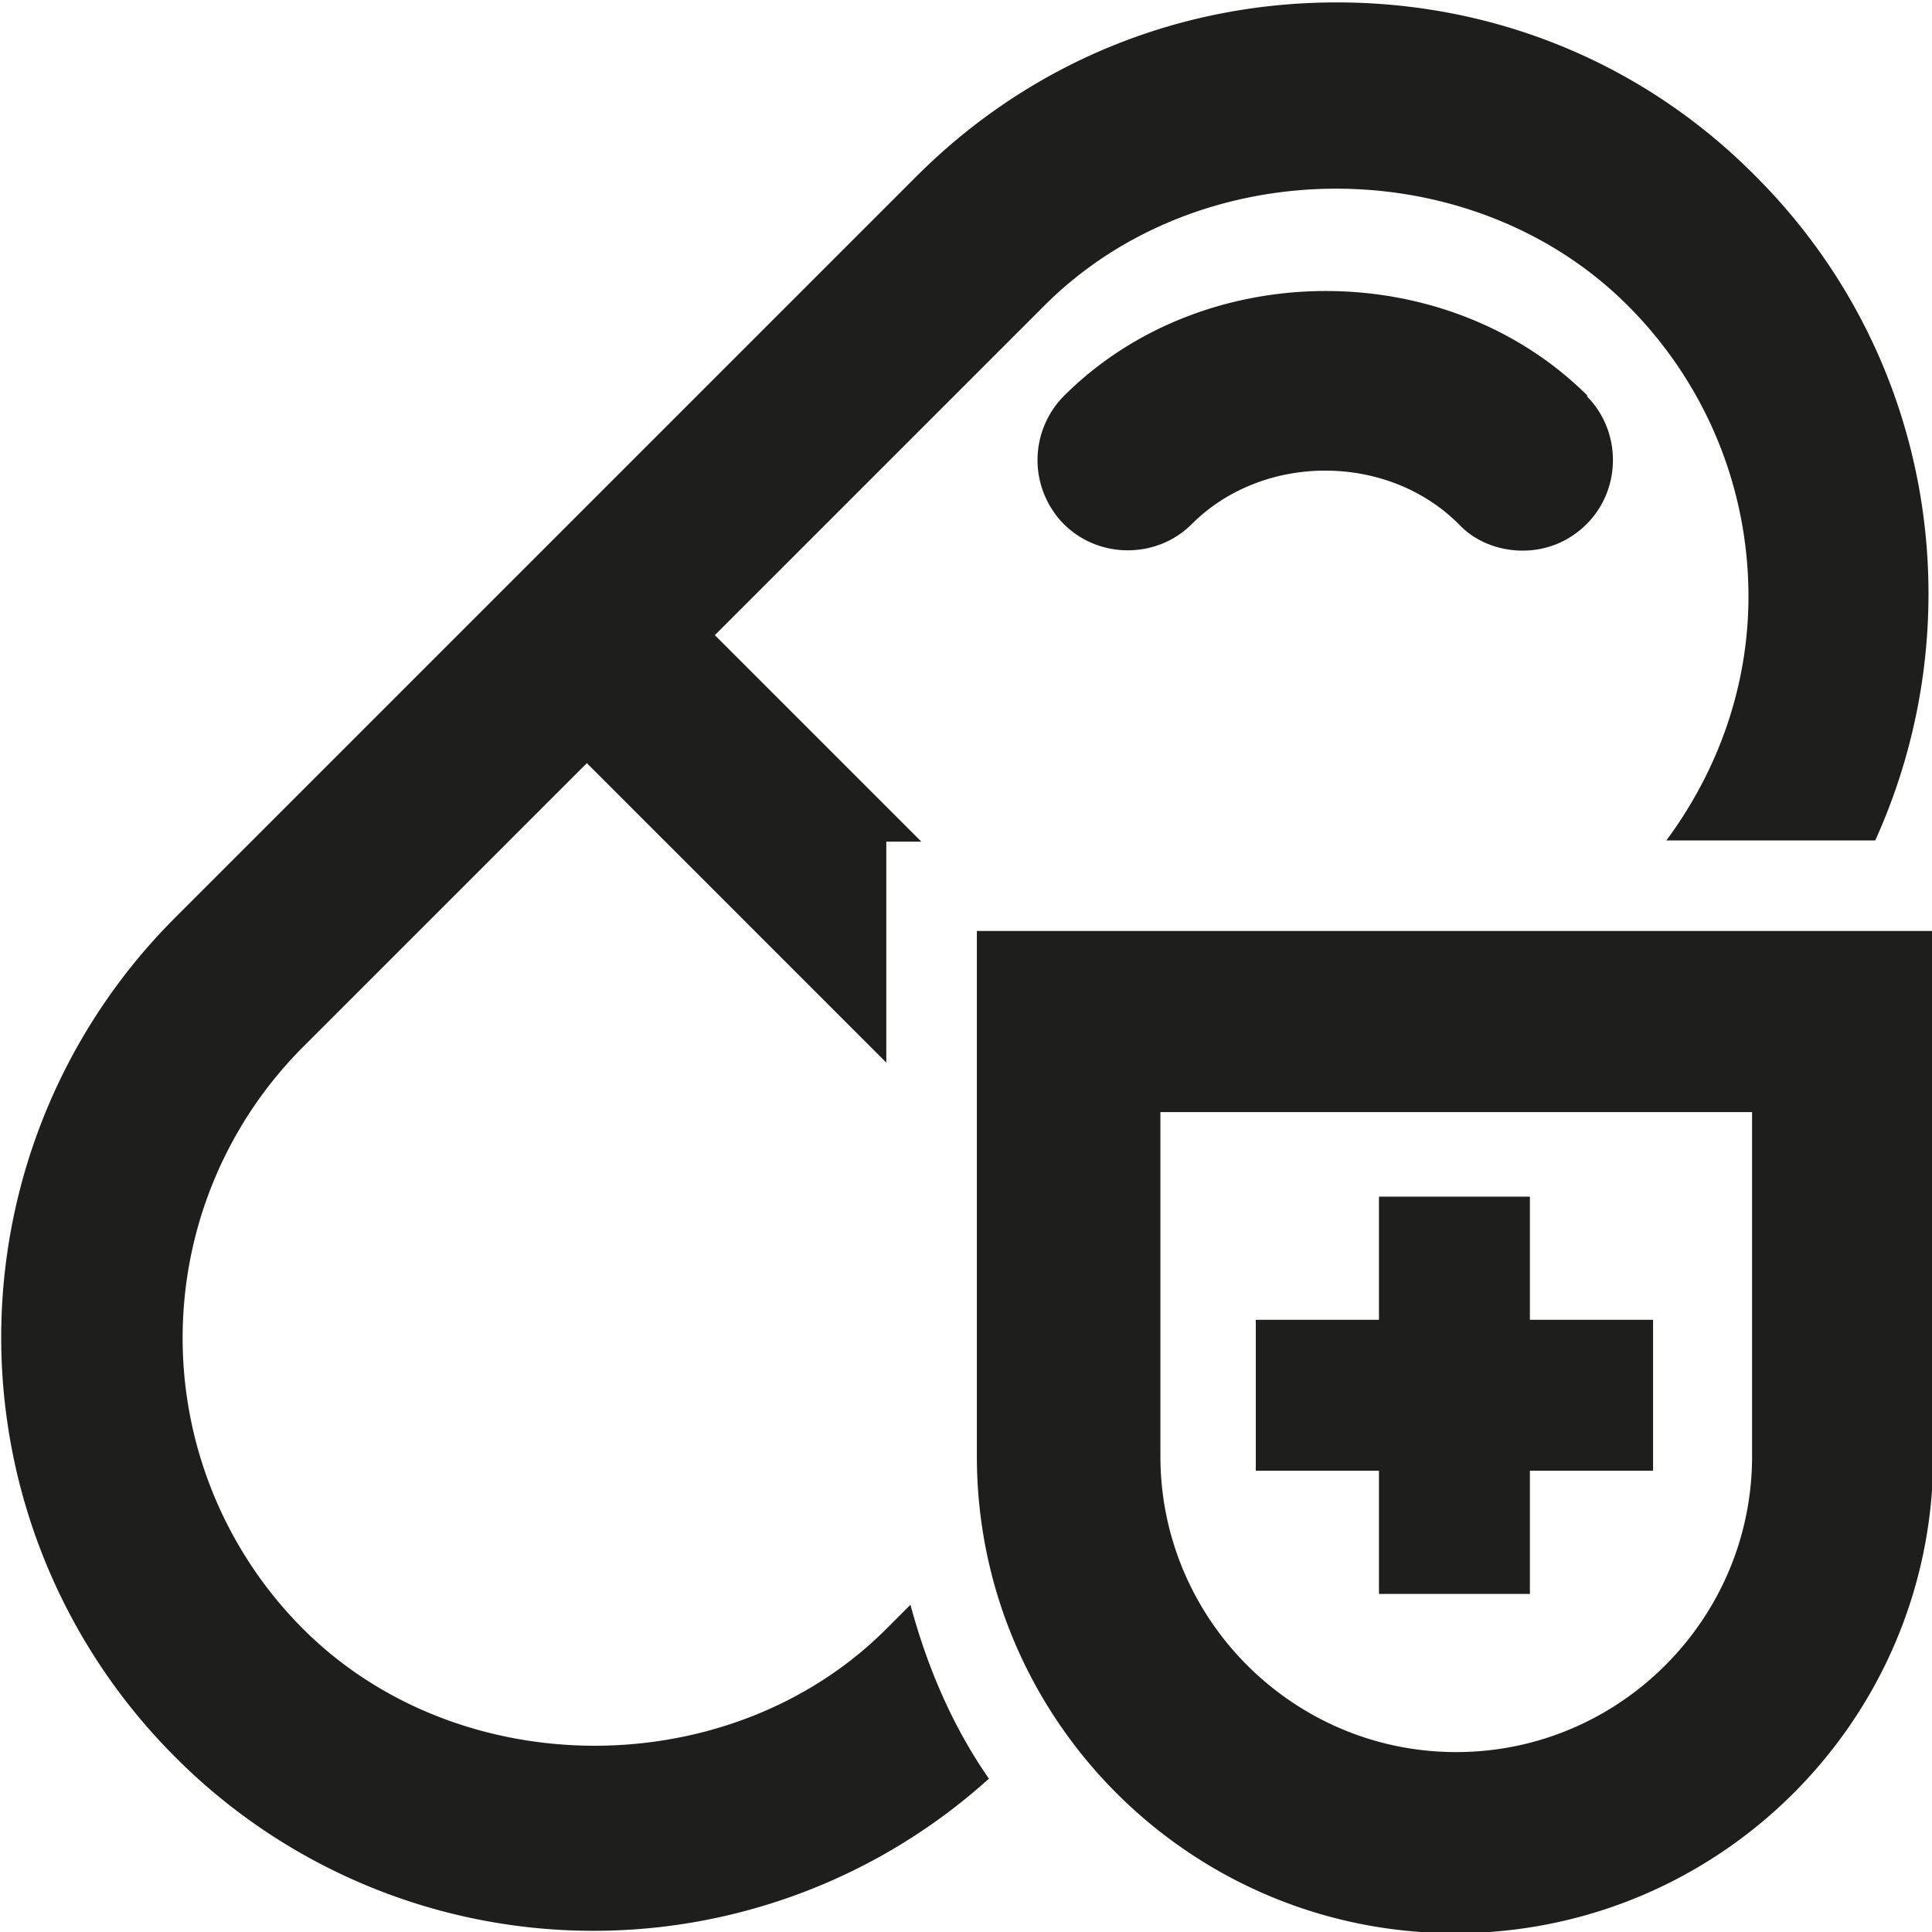<svg viewBox="0 0 16 16" xmlns="http://www.w3.org/2000/svg">
  <path fill="#1e1e1c" d="M13.14 3.28c.29.29.29.77 0 1.06-.15.15-.34.22-.53.22s-.39-.07-.53-.22c-.59-.59-1.62-.59-2.21 0-.29.29-.77.29-1.06 0a.754.754 0 0 1 0-1.06c1.16-1.16 3.18-1.16 4.34 0Zm-5.8 10.21c-1.29 1.29-3.54 1.29-4.83 0a3.41 3.41 0 0 1 0-4.82l2.35-2.35L7.34 8.8V6.97h.29L5.92 5.26l2.73-2.73c1.29-1.29 3.54-1.29 4.83 0 .64.64 1 1.5 1 2.41 0 .74-.25 1.44-.68 2.02h1.73c.82-1.81.5-4.01-.99-5.5C13.62.53 12.39.02 11.07.02S8.52.53 7.59 1.46L1.45 7.6a4.913 4.913 0 0 0 0 6.95 4.887 4.887 0 0 0 6.74.18c-.3-.43-.51-.92-.65-1.44l-.19.19Zm8.67-5.78v4.35c0 2.18-1.77 3.95-3.96 3.95s-3.96-1.77-3.96-3.95V7.71H16Zm-1.5 1.5h-4.9v2.85c0 1.35 1.1 2.45 2.45 2.45s2.45-1.1 2.45-2.45zm-3.09 3.99h1.25v-1.02h1.02v-1.25h-1.02V9.91h-1.25v1.02H10.4v1.25h1.02z"/>
</svg>
